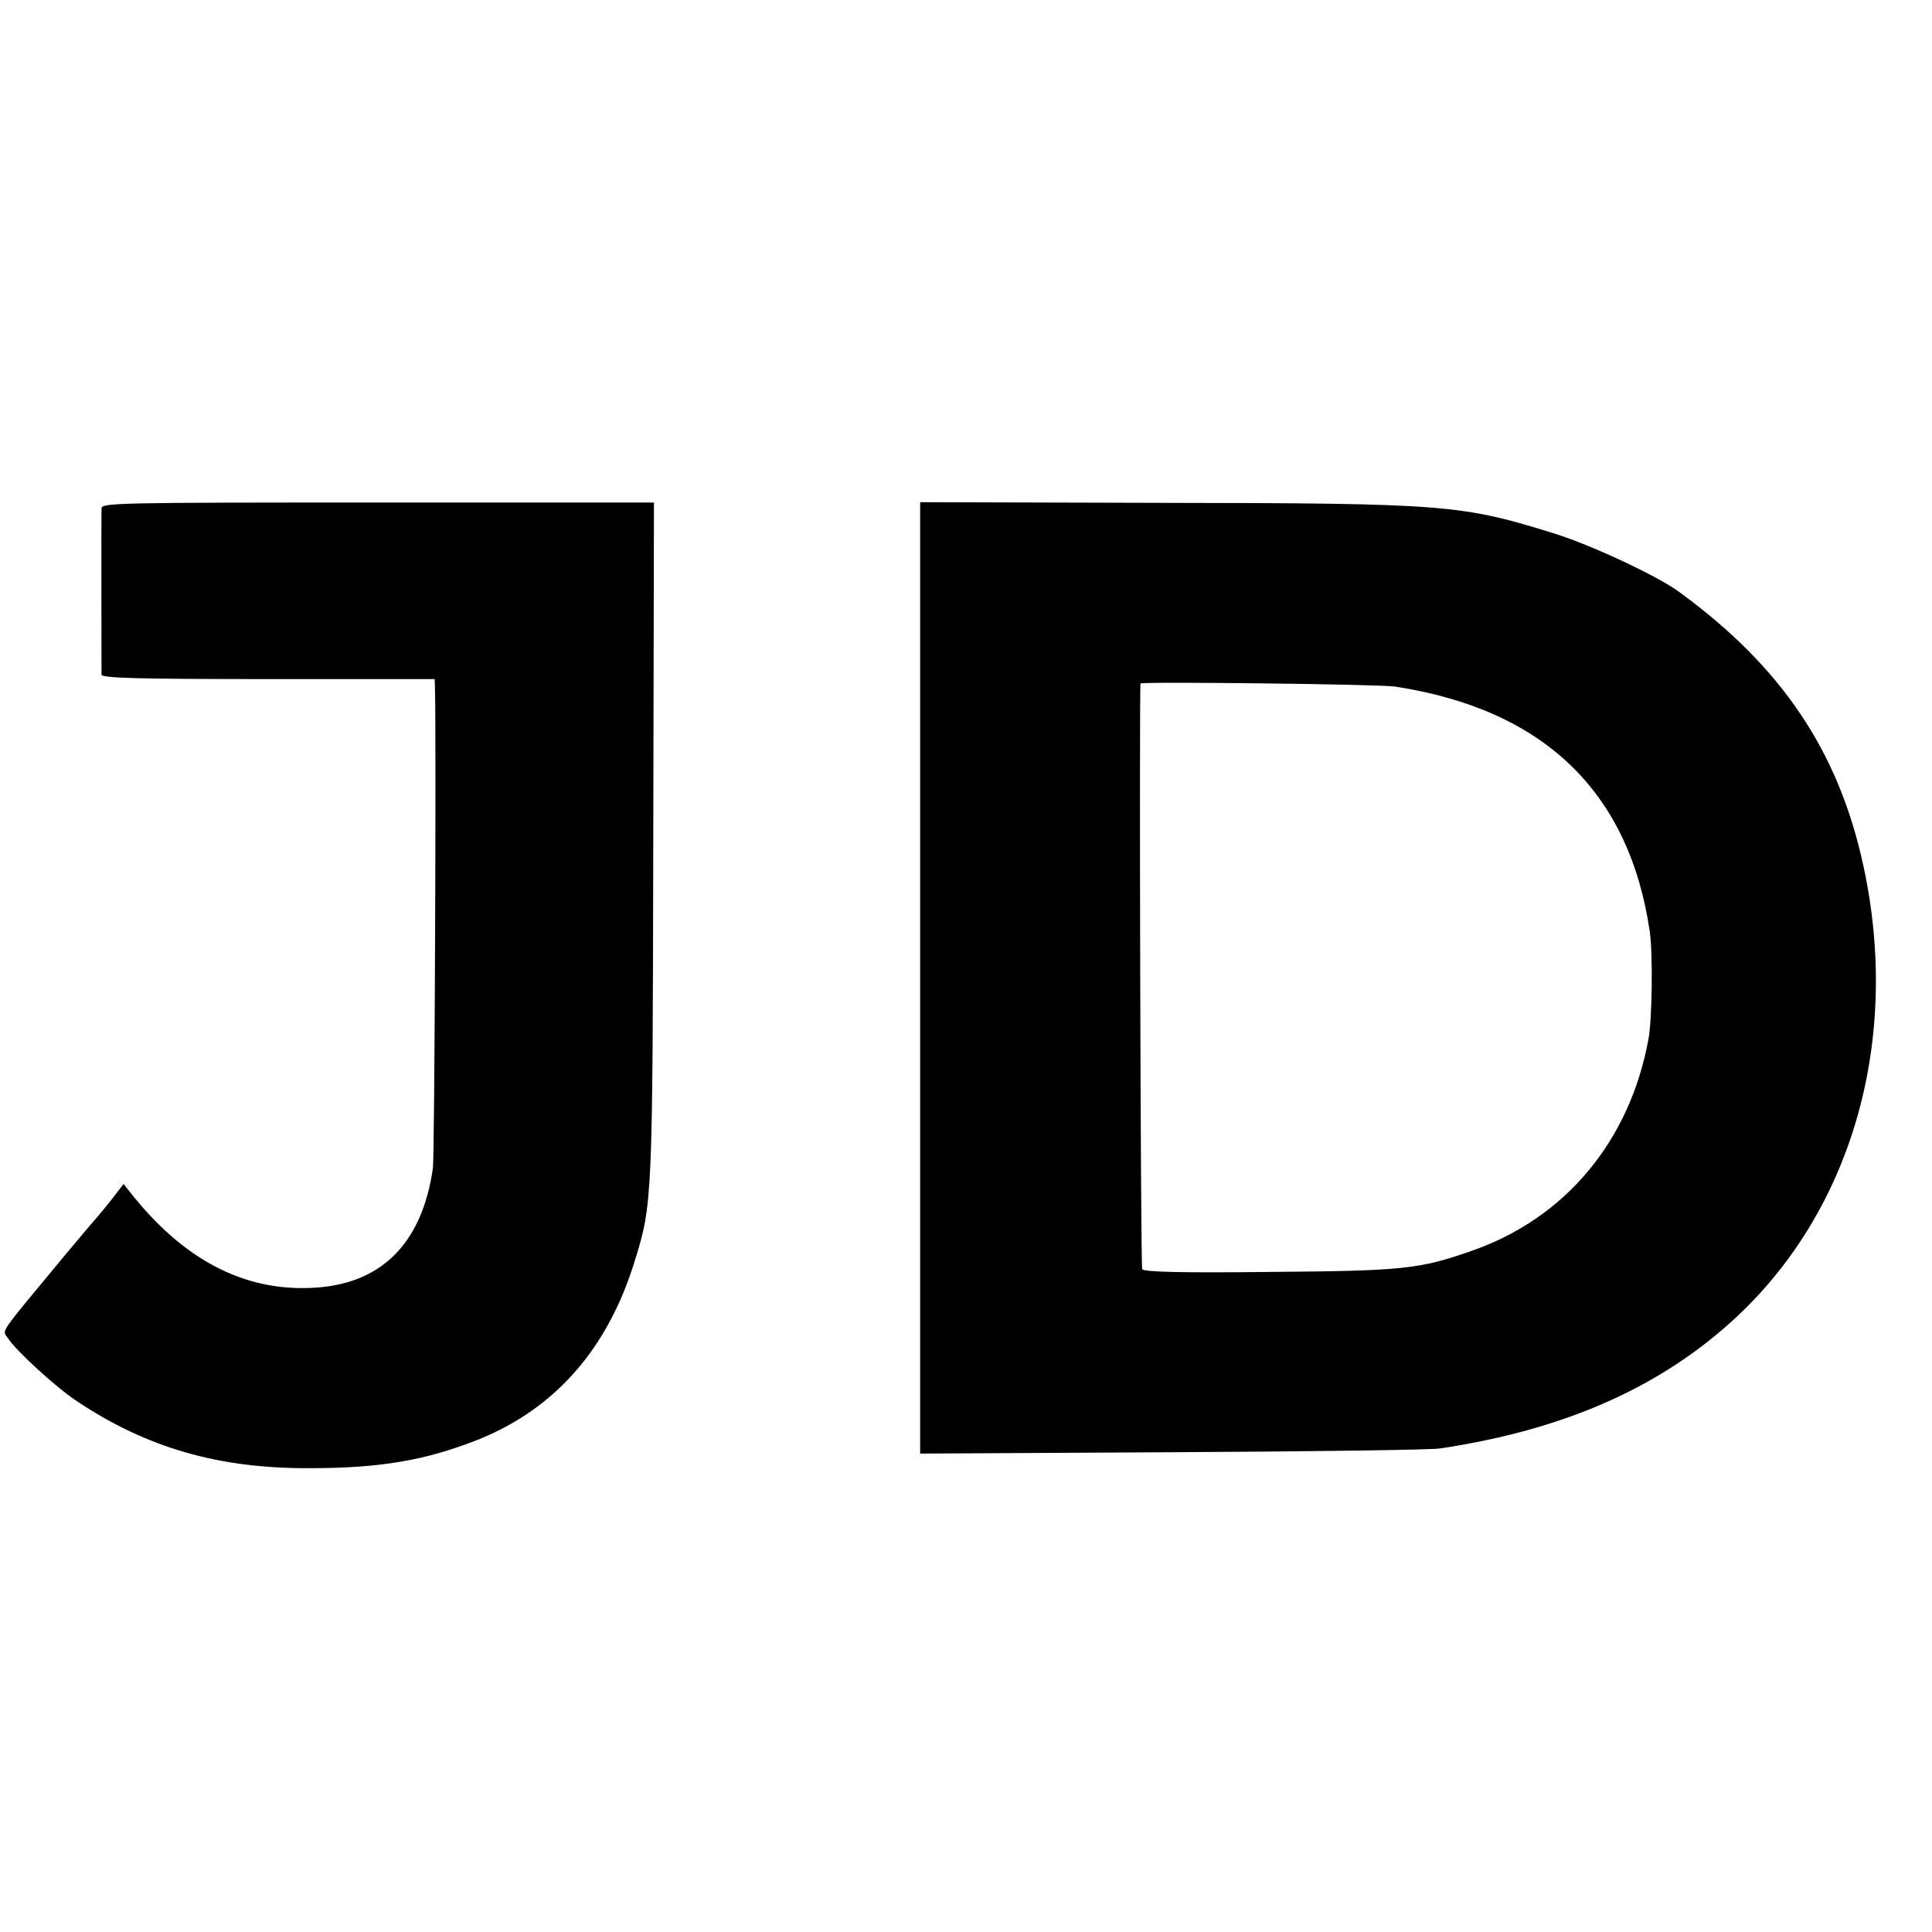 <?xml version="1.0" standalone="no"?>
<!DOCTYPE svg PUBLIC "-//W3C//DTD SVG 20010904//EN"
 "http://www.w3.org/TR/2001/REC-SVG-20010904/DTD/svg10.dtd">
<svg version="1.0" xmlns="http://www.w3.org/2000/svg"
 width="569pt" height="569pt" viewBox="0 0 569 569"
 preserveAspectRatio="xMidYMid meet">
<g transform="translate(0,569) scale(0.1,-0.1)"
fill="#000000" stroke="none">
<path d="M299 4193 c-1 -22 0 -473 0 -490 1 -10 106 -13 491 -13 l490 0 1 -22
c4 -142 -1 -1384 -6 -1418 -32 -225 -155 -345 -359 -353 -201 -9 -378 85 -533
282 l-19 24 -34 -44 c-19 -24 -37 -46 -40 -49 -3 -3 -43 -50 -89 -105 -212
-256 -195 -230 -177 -257 25 -38 141 -144 203 -185 205 -137 417 -198 683
-197 212 0 343 23 498 84 227 91 382 268 461 525 53 169 53 186 55 1248 l2
987 -813 0 c-767 0 -813 -1 -814 -17z"/>
<path d="M2710 2810 l0 -1401 743 4 c408 2 762 7 787 11 369 55 653 181 875
388 343 321 483 820 373 1328 -73 337 -240 586 -543 807 -64 47 -257 137 -365
171 -276 86 -321 90 -1157 91 l-713 2 0 -1401z m1398 858 c439 -67 691 -310
751 -723 9 -64 7 -257 -4 -315 -55 -301 -245 -528 -521 -624 -154 -54 -202
-59 -596 -62 -261 -3 -369 0 -374 8 -5 7 -9 1710 -5 1725 3 6 703 -2 749 -9z"/>
</g>
</svg>
